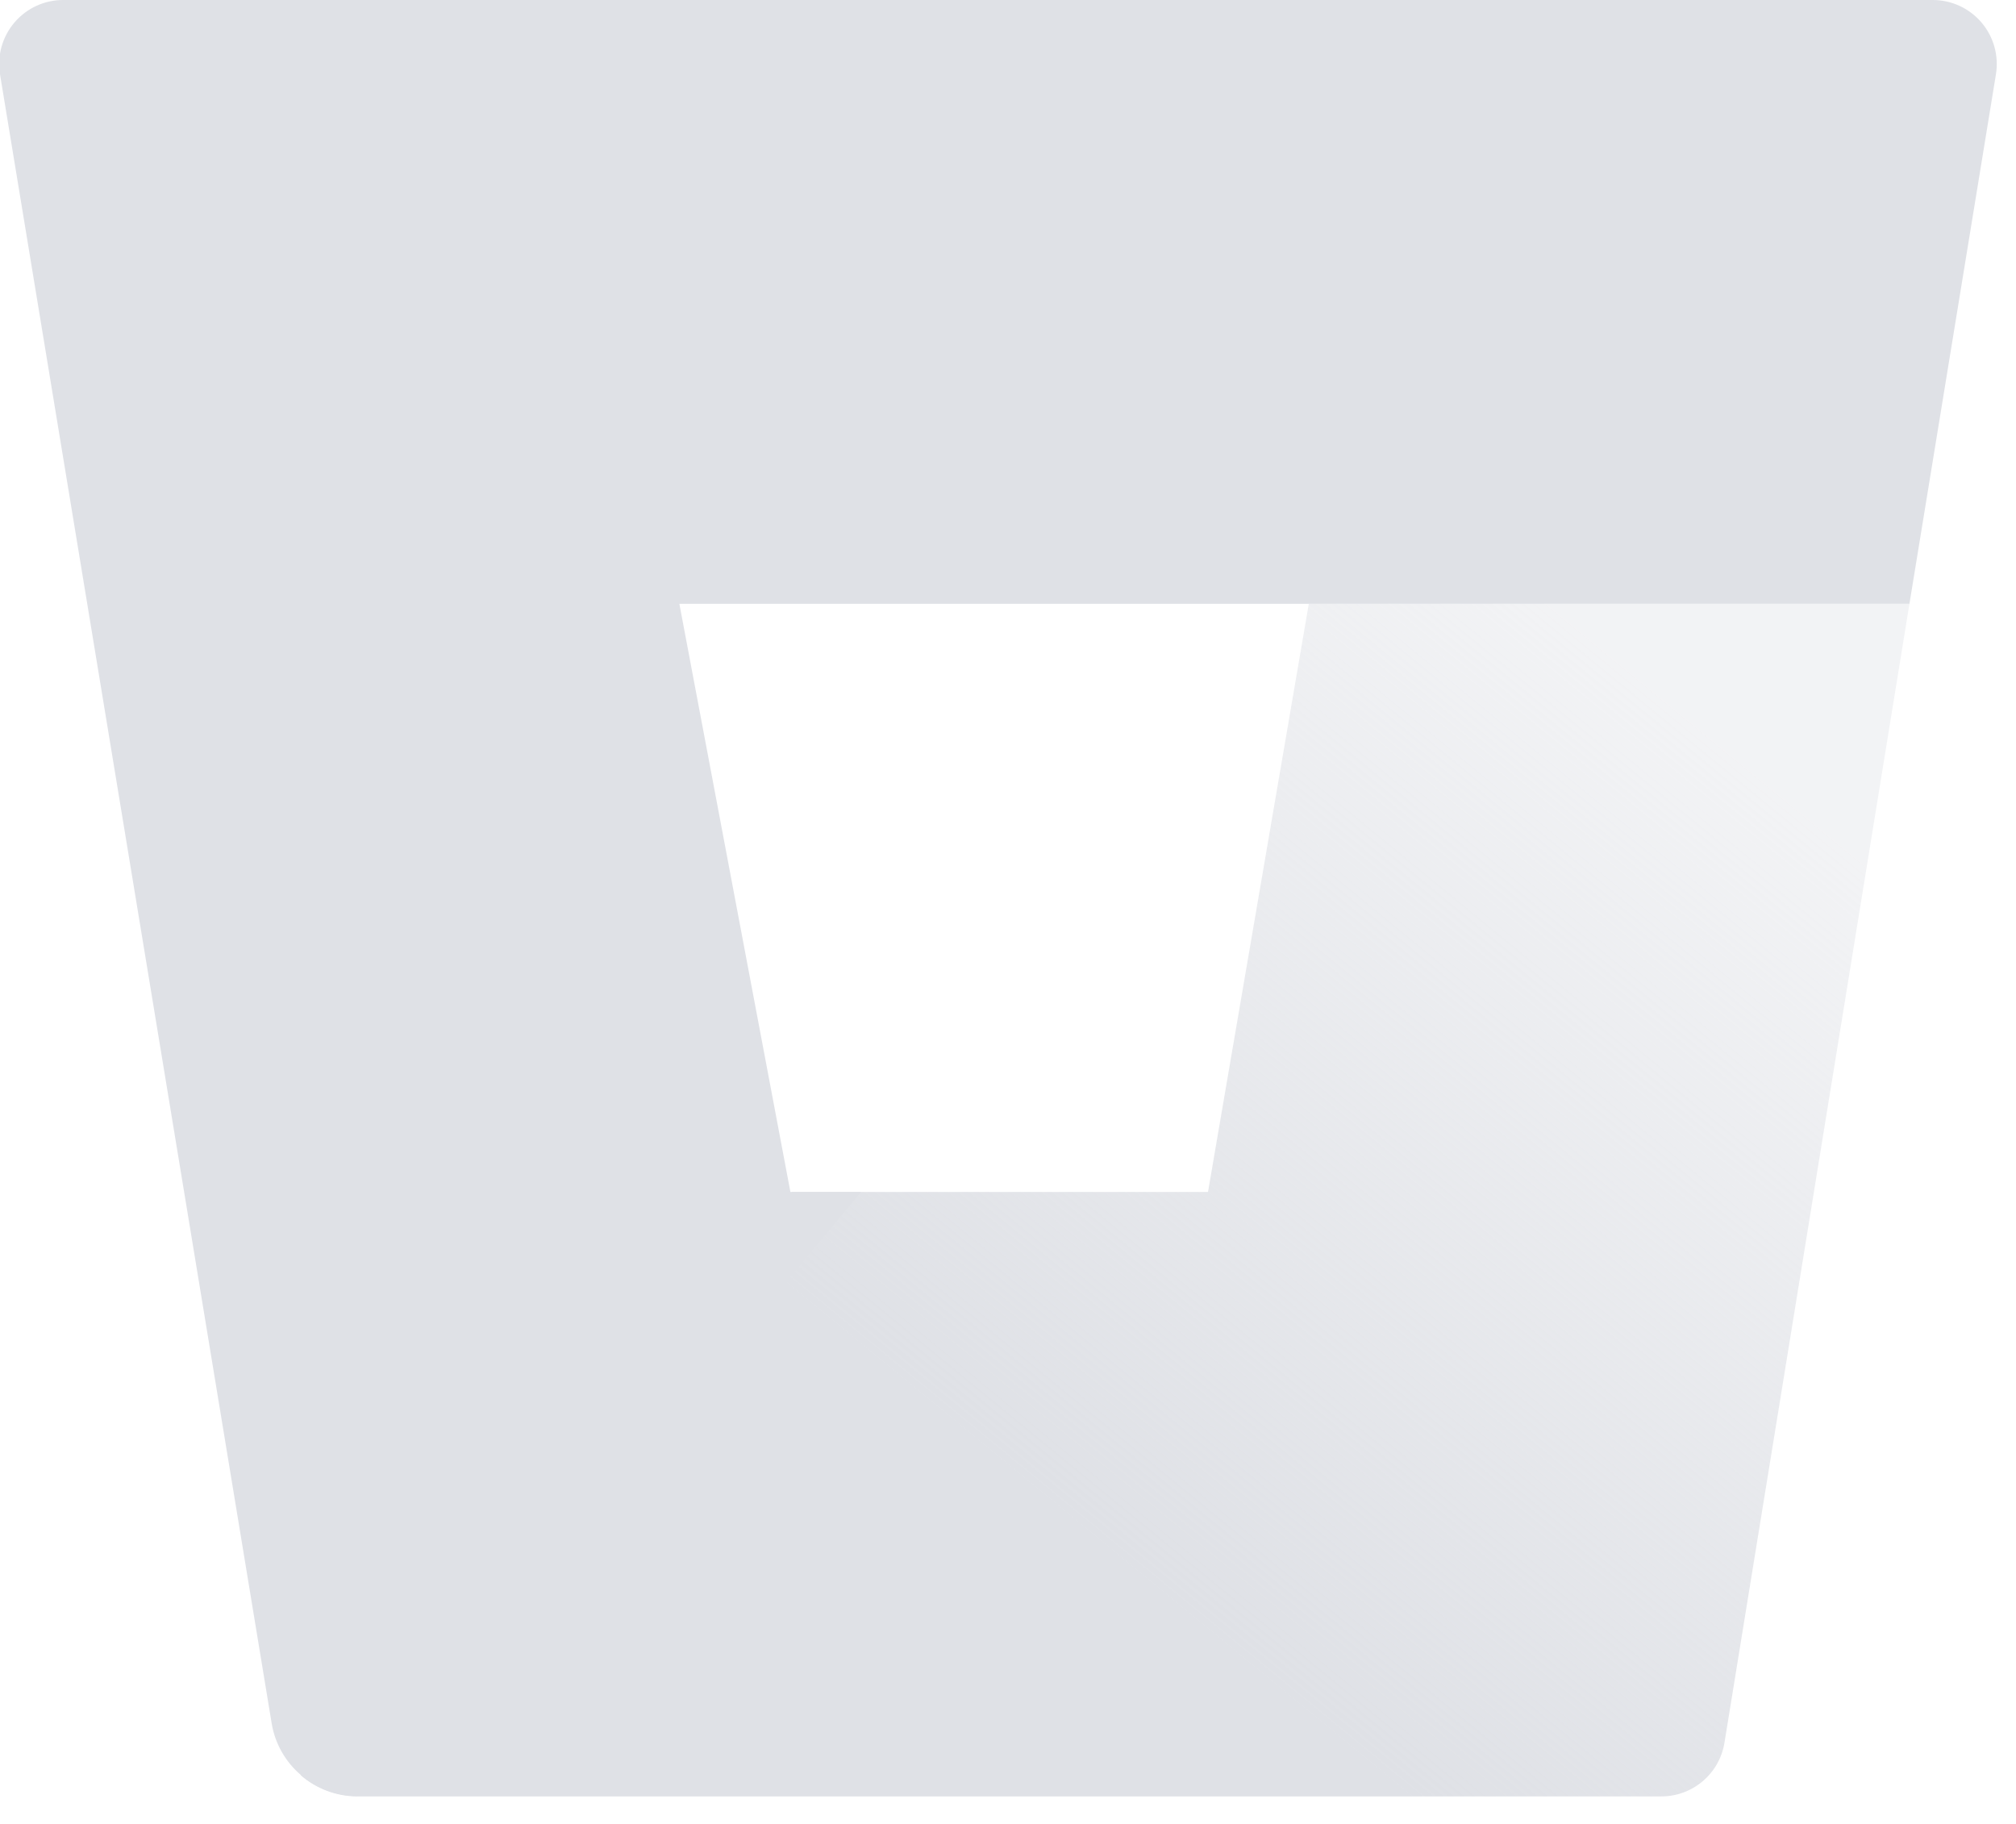 <?xml version="1.0" encoding="UTF-8"?>
<svg width="63px" height="57px" viewBox="0 0 63 57" version="1.1" xmlns="http://www.w3.org/2000/svg" xmlns:xlink="http://www.w3.org/1999/xlink">
    <!-- Generator: Sketch 48.2 (47327) - http://www.bohemiancoding.com/sketch -->
    <title>Bitbucket-icon-white</title>
    <desc>Created with Sketch.</desc>
    <defs>
        <linearGradient x1="100.866%" y1="25.626%" x2="46.569%" y2="75.208%" id="linearGradient-1">
            <stop stop-color="#DFE1E6" stop-opacity="0.4" offset="0%"></stop>
            <stop stop-color="#DFE1E6" offset="100%"></stop>
        </linearGradient>
    </defs>
    <g id="Page-1" stroke="none" stroke-width="1" fill="none" fill-rule="evenodd">
        <g id="Bitbucket-icon-white" transform="translate(-1, 0)">
            <polygon id="Shape" points="25.7 37.25 38.75 37.25 41.9 18.87 22.23 18.87"></polygon>
            <path d="M60.67,18.87 L41.9,18.87 L38.75,37.25 L25.75,37.25 L10.4,55.48 C10.887,55.901 11.507,56.135 12.15,56.14 L52.89,56.14 C53.881,56.153 54.732,55.438 54.89,54.46 L60.67,18.87 Z" id="Shape" fill="url(#linearGradient-1)" fill-rule="nonzero"></path>
            <path d="M3,-4.59647511e-16 C2.409,-0.008 1.845,0.246 1.459,0.694 C1.074,1.141 0.905,1.737 1,2.32 L9.49,53.86 C9.594,54.487 9.917,55.057 10.4,55.47 C10.887,55.891 11.507,56.125 12.15,56.13 L27.91,37.25 L25.7,37.25 L22.23,18.87 L60.67,18.87 L63.37,2.34 C63.47,1.759 63.309,1.163 62.929,0.712 C62.549,0.261 61.99,0 61.4,-4.59647511e-16 L3,-4.59647511e-16 Z" id="Shape" fill="#DFE1E6" fill-rule="nonzero"></path>
        </g>
    </g>
</svg>